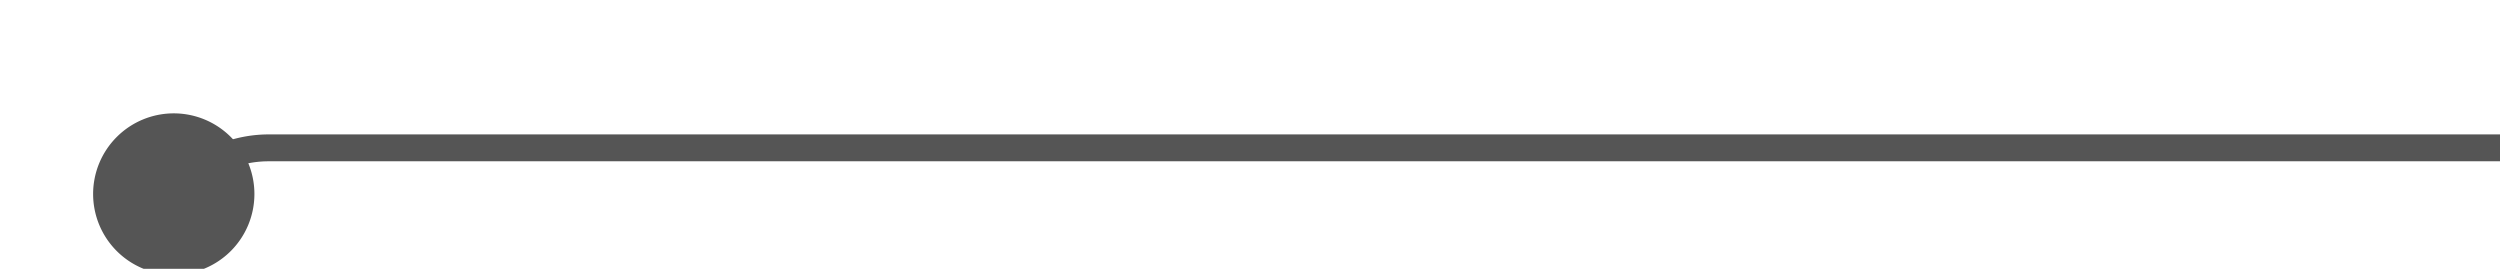 ﻿<?xml version="1.0" encoding="utf-8"?>
<svg version="1.1" xmlns:xlink="http://www.w3.org/1999/xlink" width="93px" height="10px" preserveAspectRatio="xMinYMid meet" viewBox="1782 360  93 8" xmlns="http://www.w3.org/2000/svg">
  <path d="M 1787.611 368.008  A 4.5 4.5 0 0 1 1792 364.5 L 1875 364.5  " stroke-width="1" stroke="#555555" fill="none" />
  <path d="M 1788.464 363.217  A 3 3 0 0 0 1785.464 366.217 A 3 3 0 0 0 1788.464 369.217 A 3 3 0 0 0 1791.464 366.217 A 3 3 0 0 0 1788.464 363.217 Z " fill-rule="nonzero" fill="#555555" stroke="none" />
</svg>